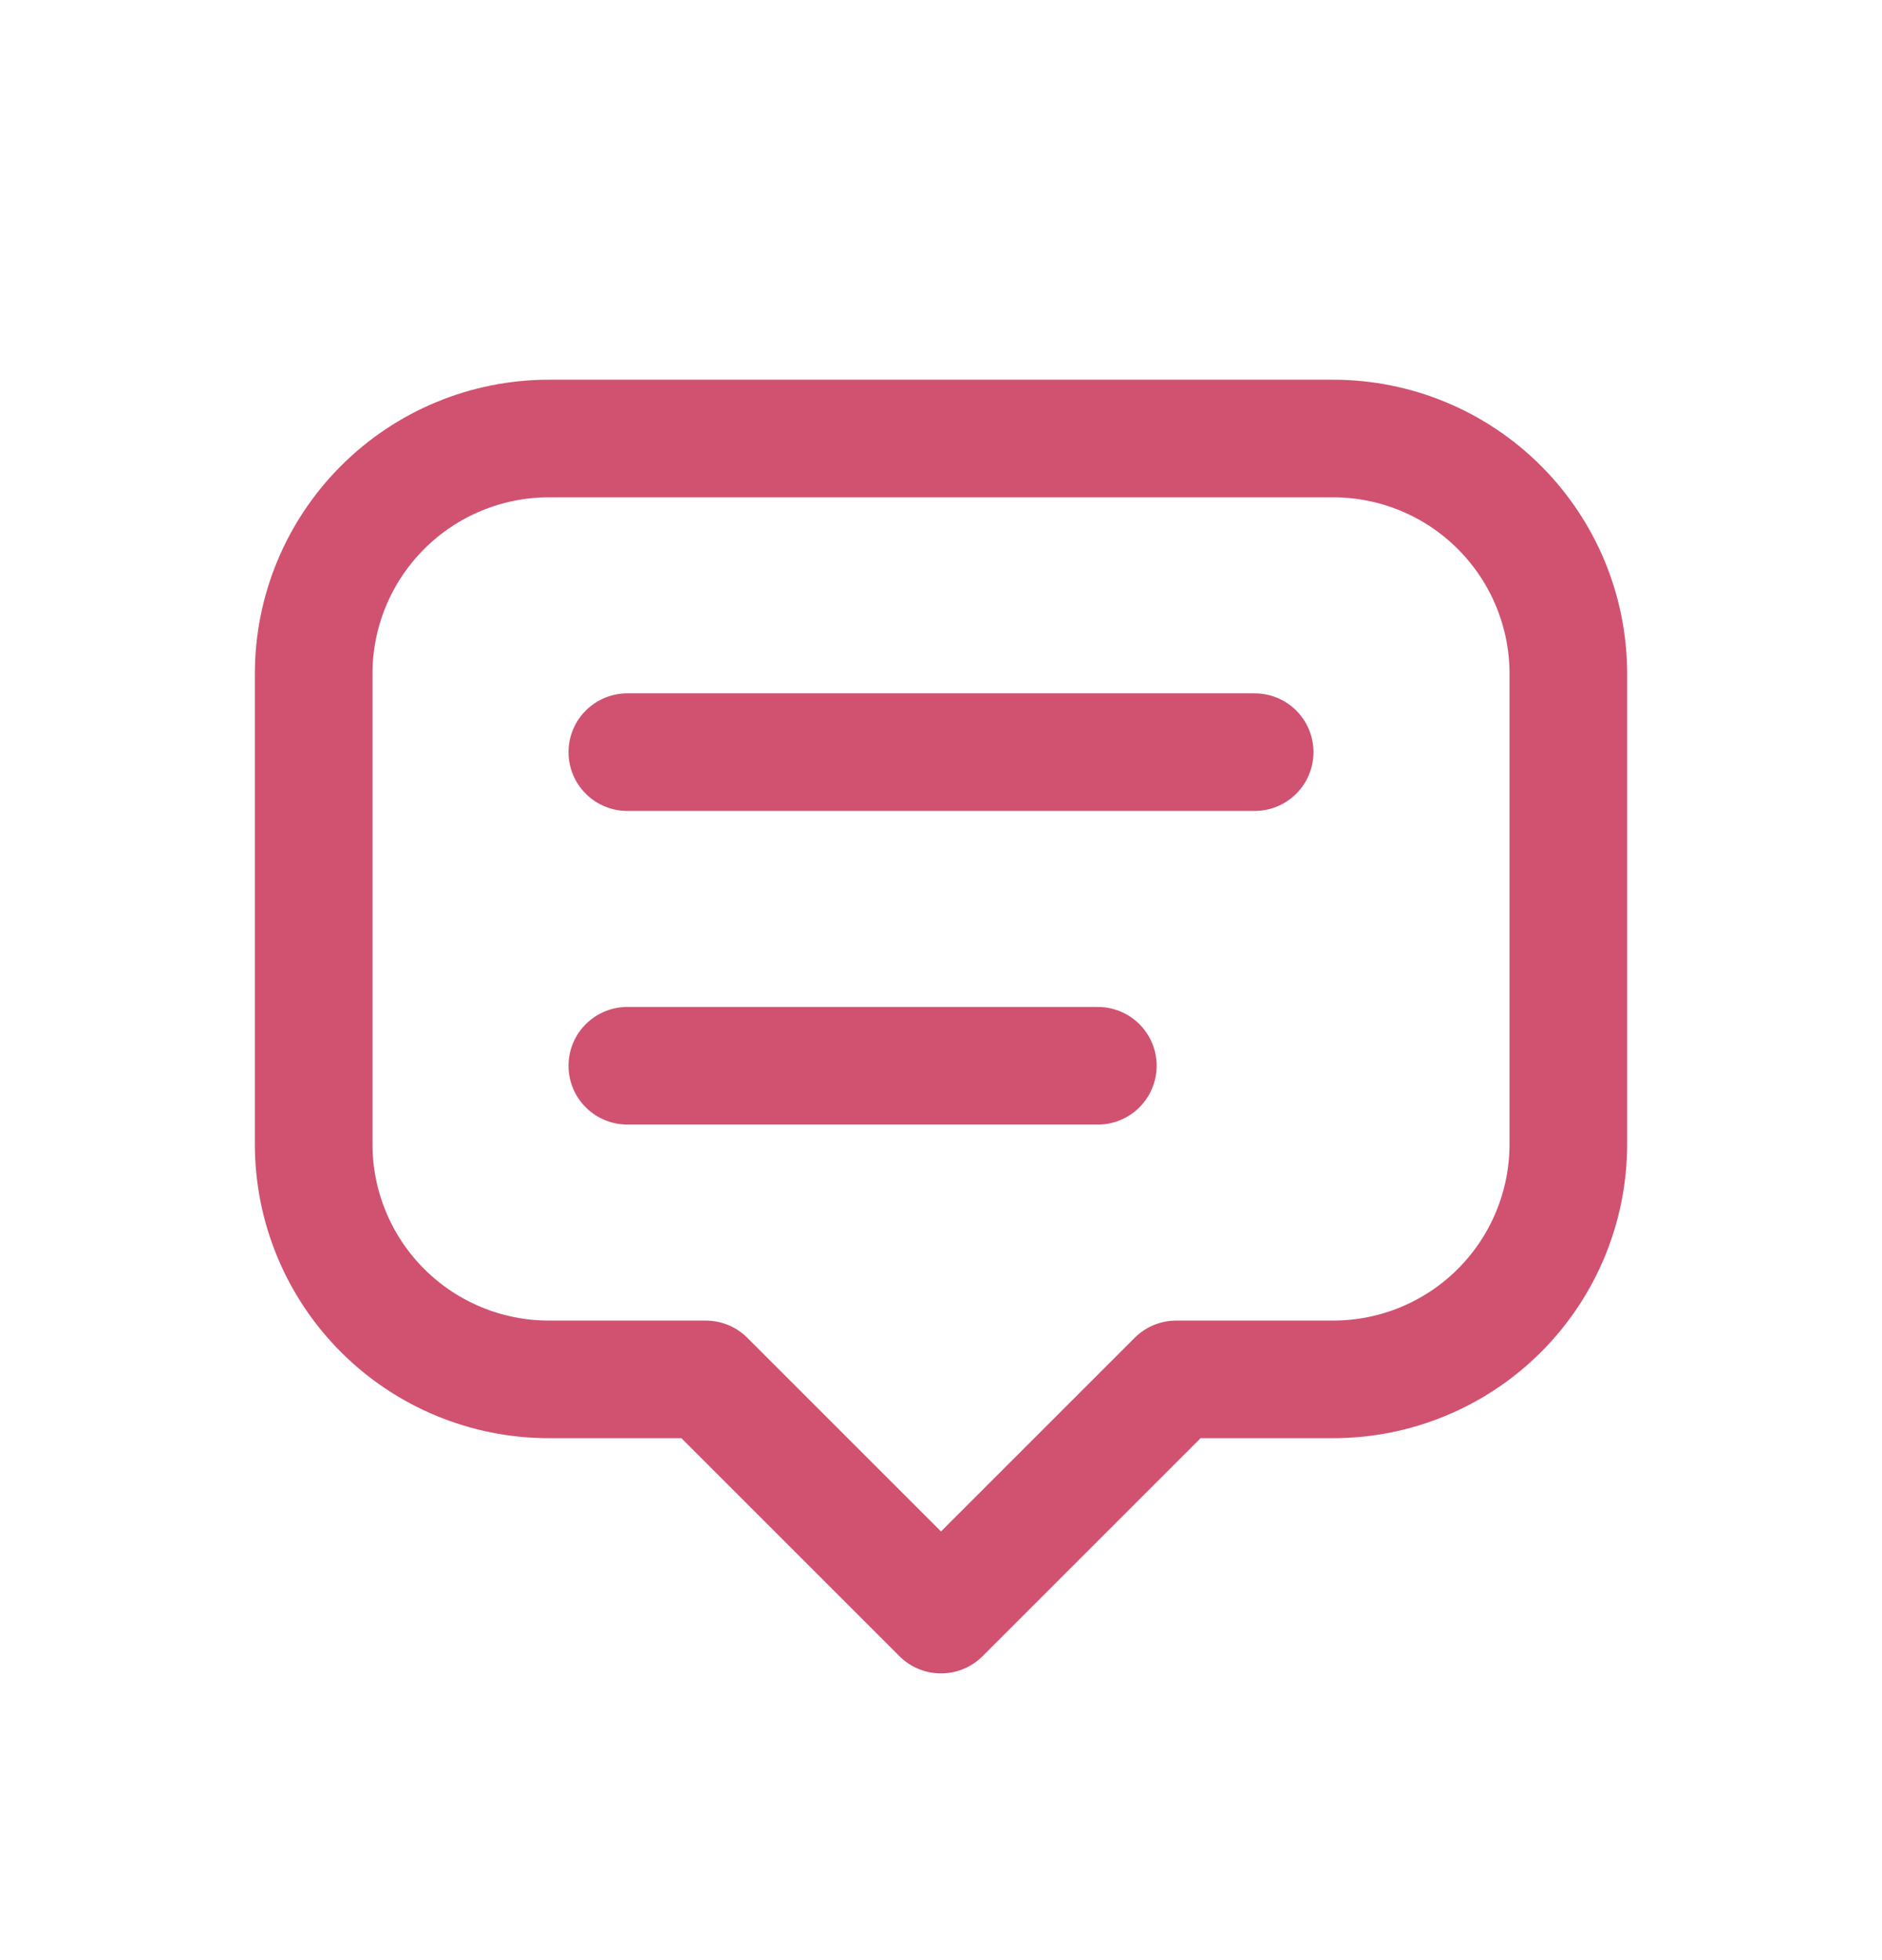 <svg width="24" height="25" viewBox="0 0 24 25" fill="none" xmlns="http://www.w3.org/2000/svg">
<path d="M12 20.593L9 17.593H7C6.204 17.593 5.441 17.277 4.879 16.715C4.316 16.152 4 15.389 4 14.593V8.593C4 7.798 4.316 7.035 4.879 6.472C5.441 5.909 6.204 5.593 7 5.593H17C17.796 5.593 18.559 5.909 19.121 6.472C19.684 7.035 20 7.798 20 8.593V14.593C20 15.389 19.684 16.152 19.121 16.715C18.559 17.277 17.796 17.593 17 17.593H15L12 20.593Z" stroke="#D05270" stroke-width="1.5" stroke-linecap="round" stroke-linejoin="round"/>
<path d="M8 9.593H16" stroke="#D05270" stroke-width="1.5" stroke-linecap="round" stroke-linejoin="round"/>
<path d="M8 13.593H14" stroke="#D05270" stroke-width="1.5" stroke-linecap="round" stroke-linejoin="round"/>
</svg>
